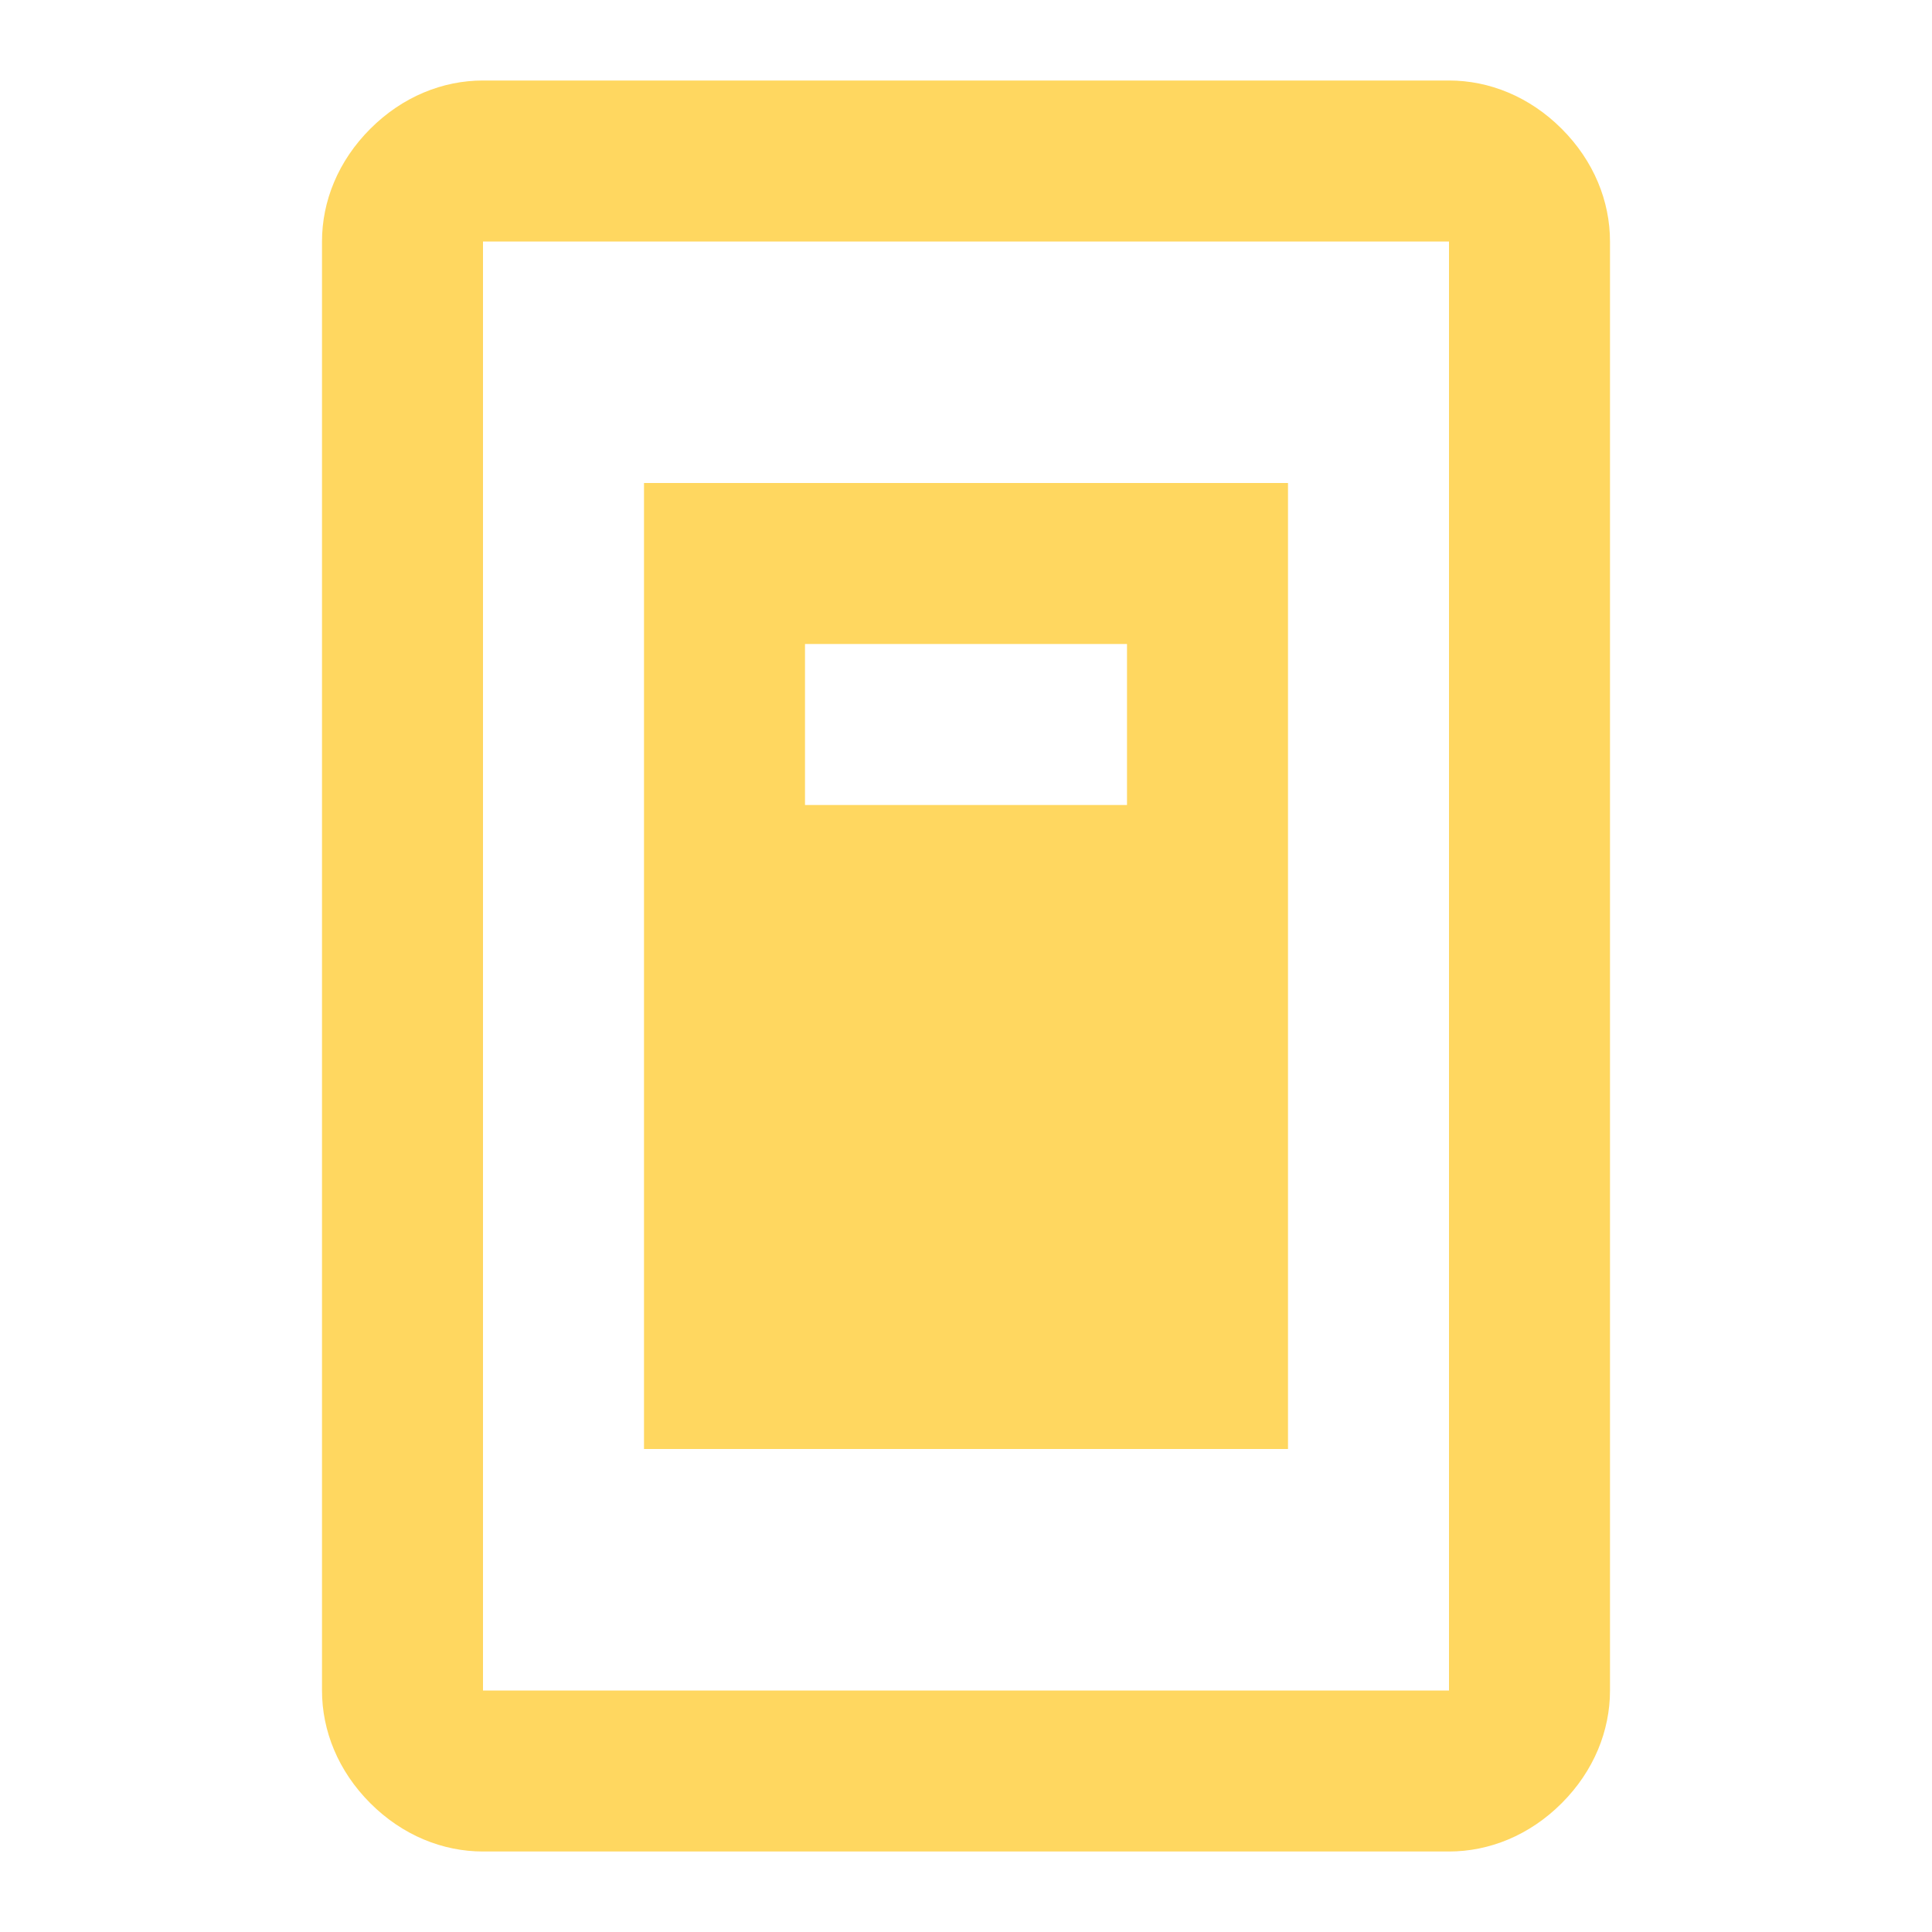 <svg xmlns="http://www.w3.org/2000/svg" id="mdi-light-switch" viewBox="0 0 24 24"><path fill="#ffd760" d="M8 6V18H16V6H8M14 10H10V8H14V10M19.4 1.6C19 1.2 18.5 1 18 1H6C5.5 1 5 1.2 4.6 1.6C4.2 2 4 2.5 4 3V21C4 21.5 4.2 22 4.6 22.4C5 22.8 5.5 23 6 23H18C18.5 23 19 22.8 19.4 22.4C19.8 22 20 21.5 20 21V3C20 2.5 19.8 2 19.4 1.6M18 21H6V3H18V21Z" /></svg>

